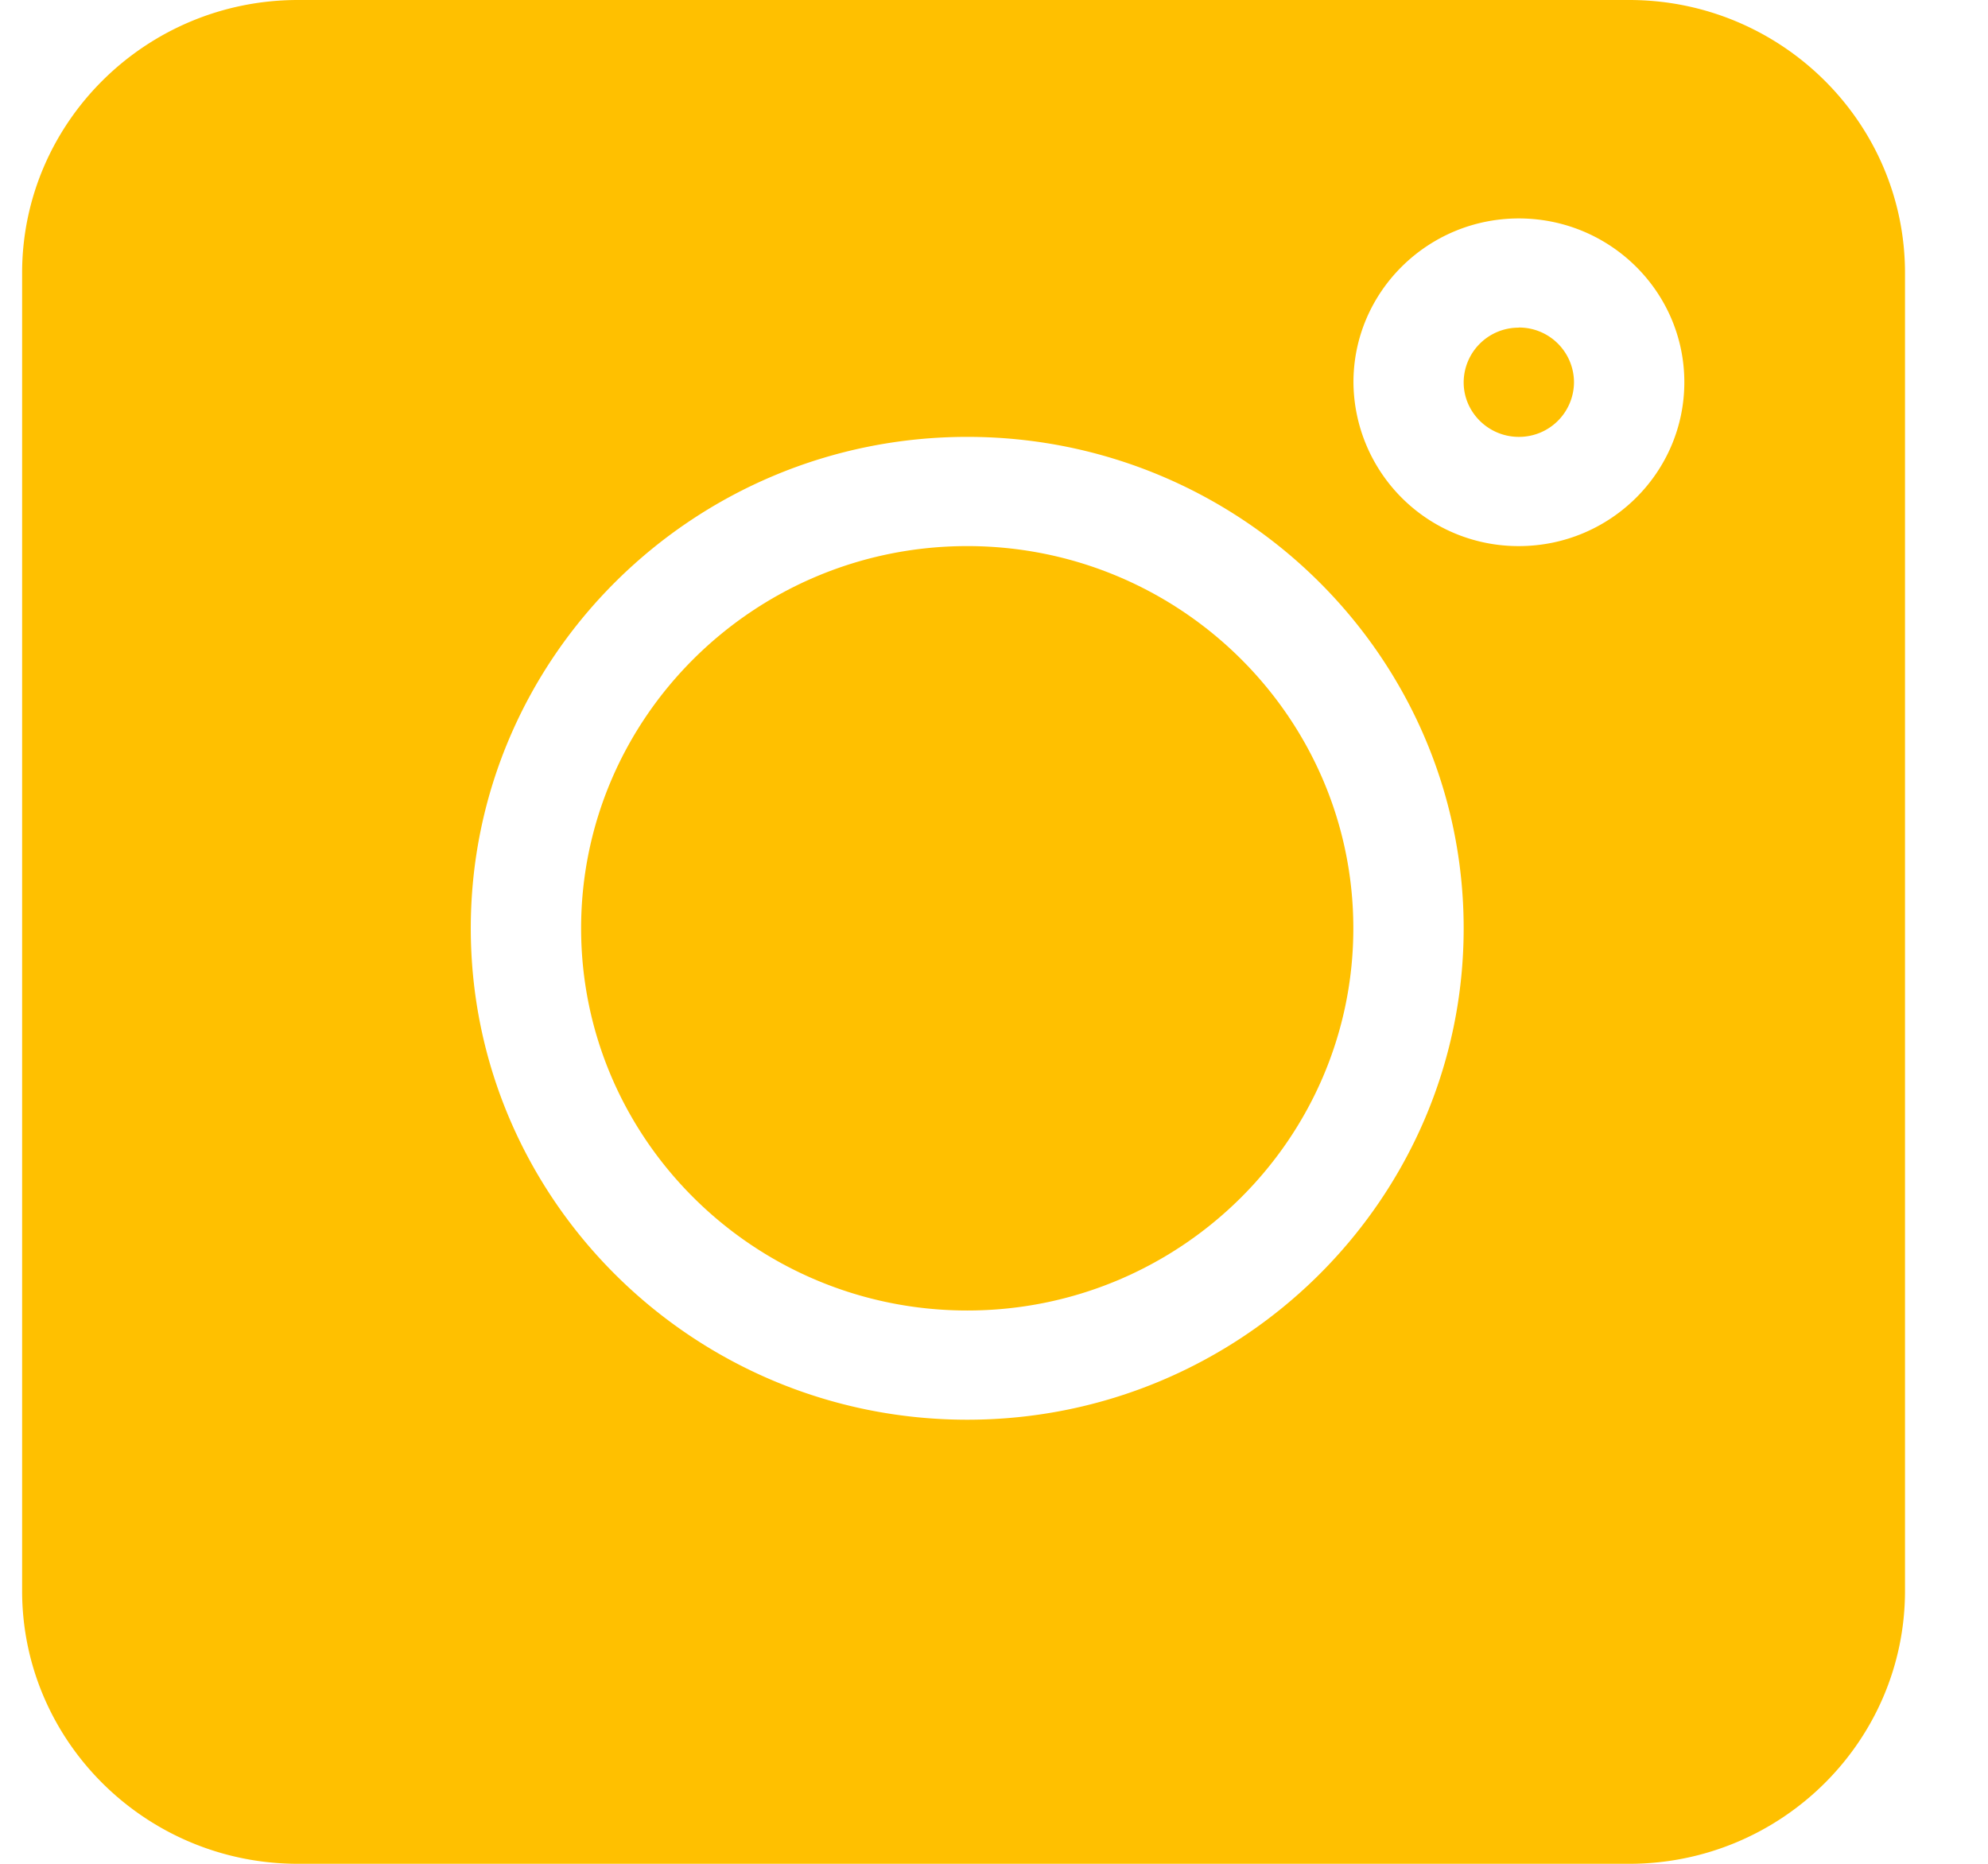 <svg width="16" height="15" fill="none" xmlns="http://www.w3.org/2000/svg"><path d="M13.112 0H2.398C1.174 0 .178.986.178 2.197v10.606c0 1.211.996 2.197 2.22 2.197h10.714c1.224 0 2.22-.986 2.22-2.197V2.197C15.332.986 14.336 0 13.112 0zM7.785 11.426c-2.204 0-3.996-1.774-3.996-3.955s1.792-3.955 3.996-3.955c2.203 0 3.995 1.774 3.995 3.955 0 2.18-1.792 3.955-3.995 3.955zm4.44-7.031a1.327 1.327 0 0 1-1.332-1.319c0-.727.597-1.318 1.331-1.318.735 0 1.332.591 1.332 1.318 0 .727-.597 1.319-1.332 1.319z" fill="#FFC000"/><path d="M12.224 2.637a.442.442 0 0 0-.444.44c0 .242.2.439.444.439a.442.442 0 0 0 .444-.44.442.442 0 0 0-.444-.44zM7.785 4.395c-1.714 0-3.108 1.38-3.108 3.076 0 1.696 1.394 3.076 3.108 3.076 1.713 0 3.107-1.38 3.107-3.076 0-1.696-1.394-3.076-3.107-3.076z" fill="#FFC000"/></svg>